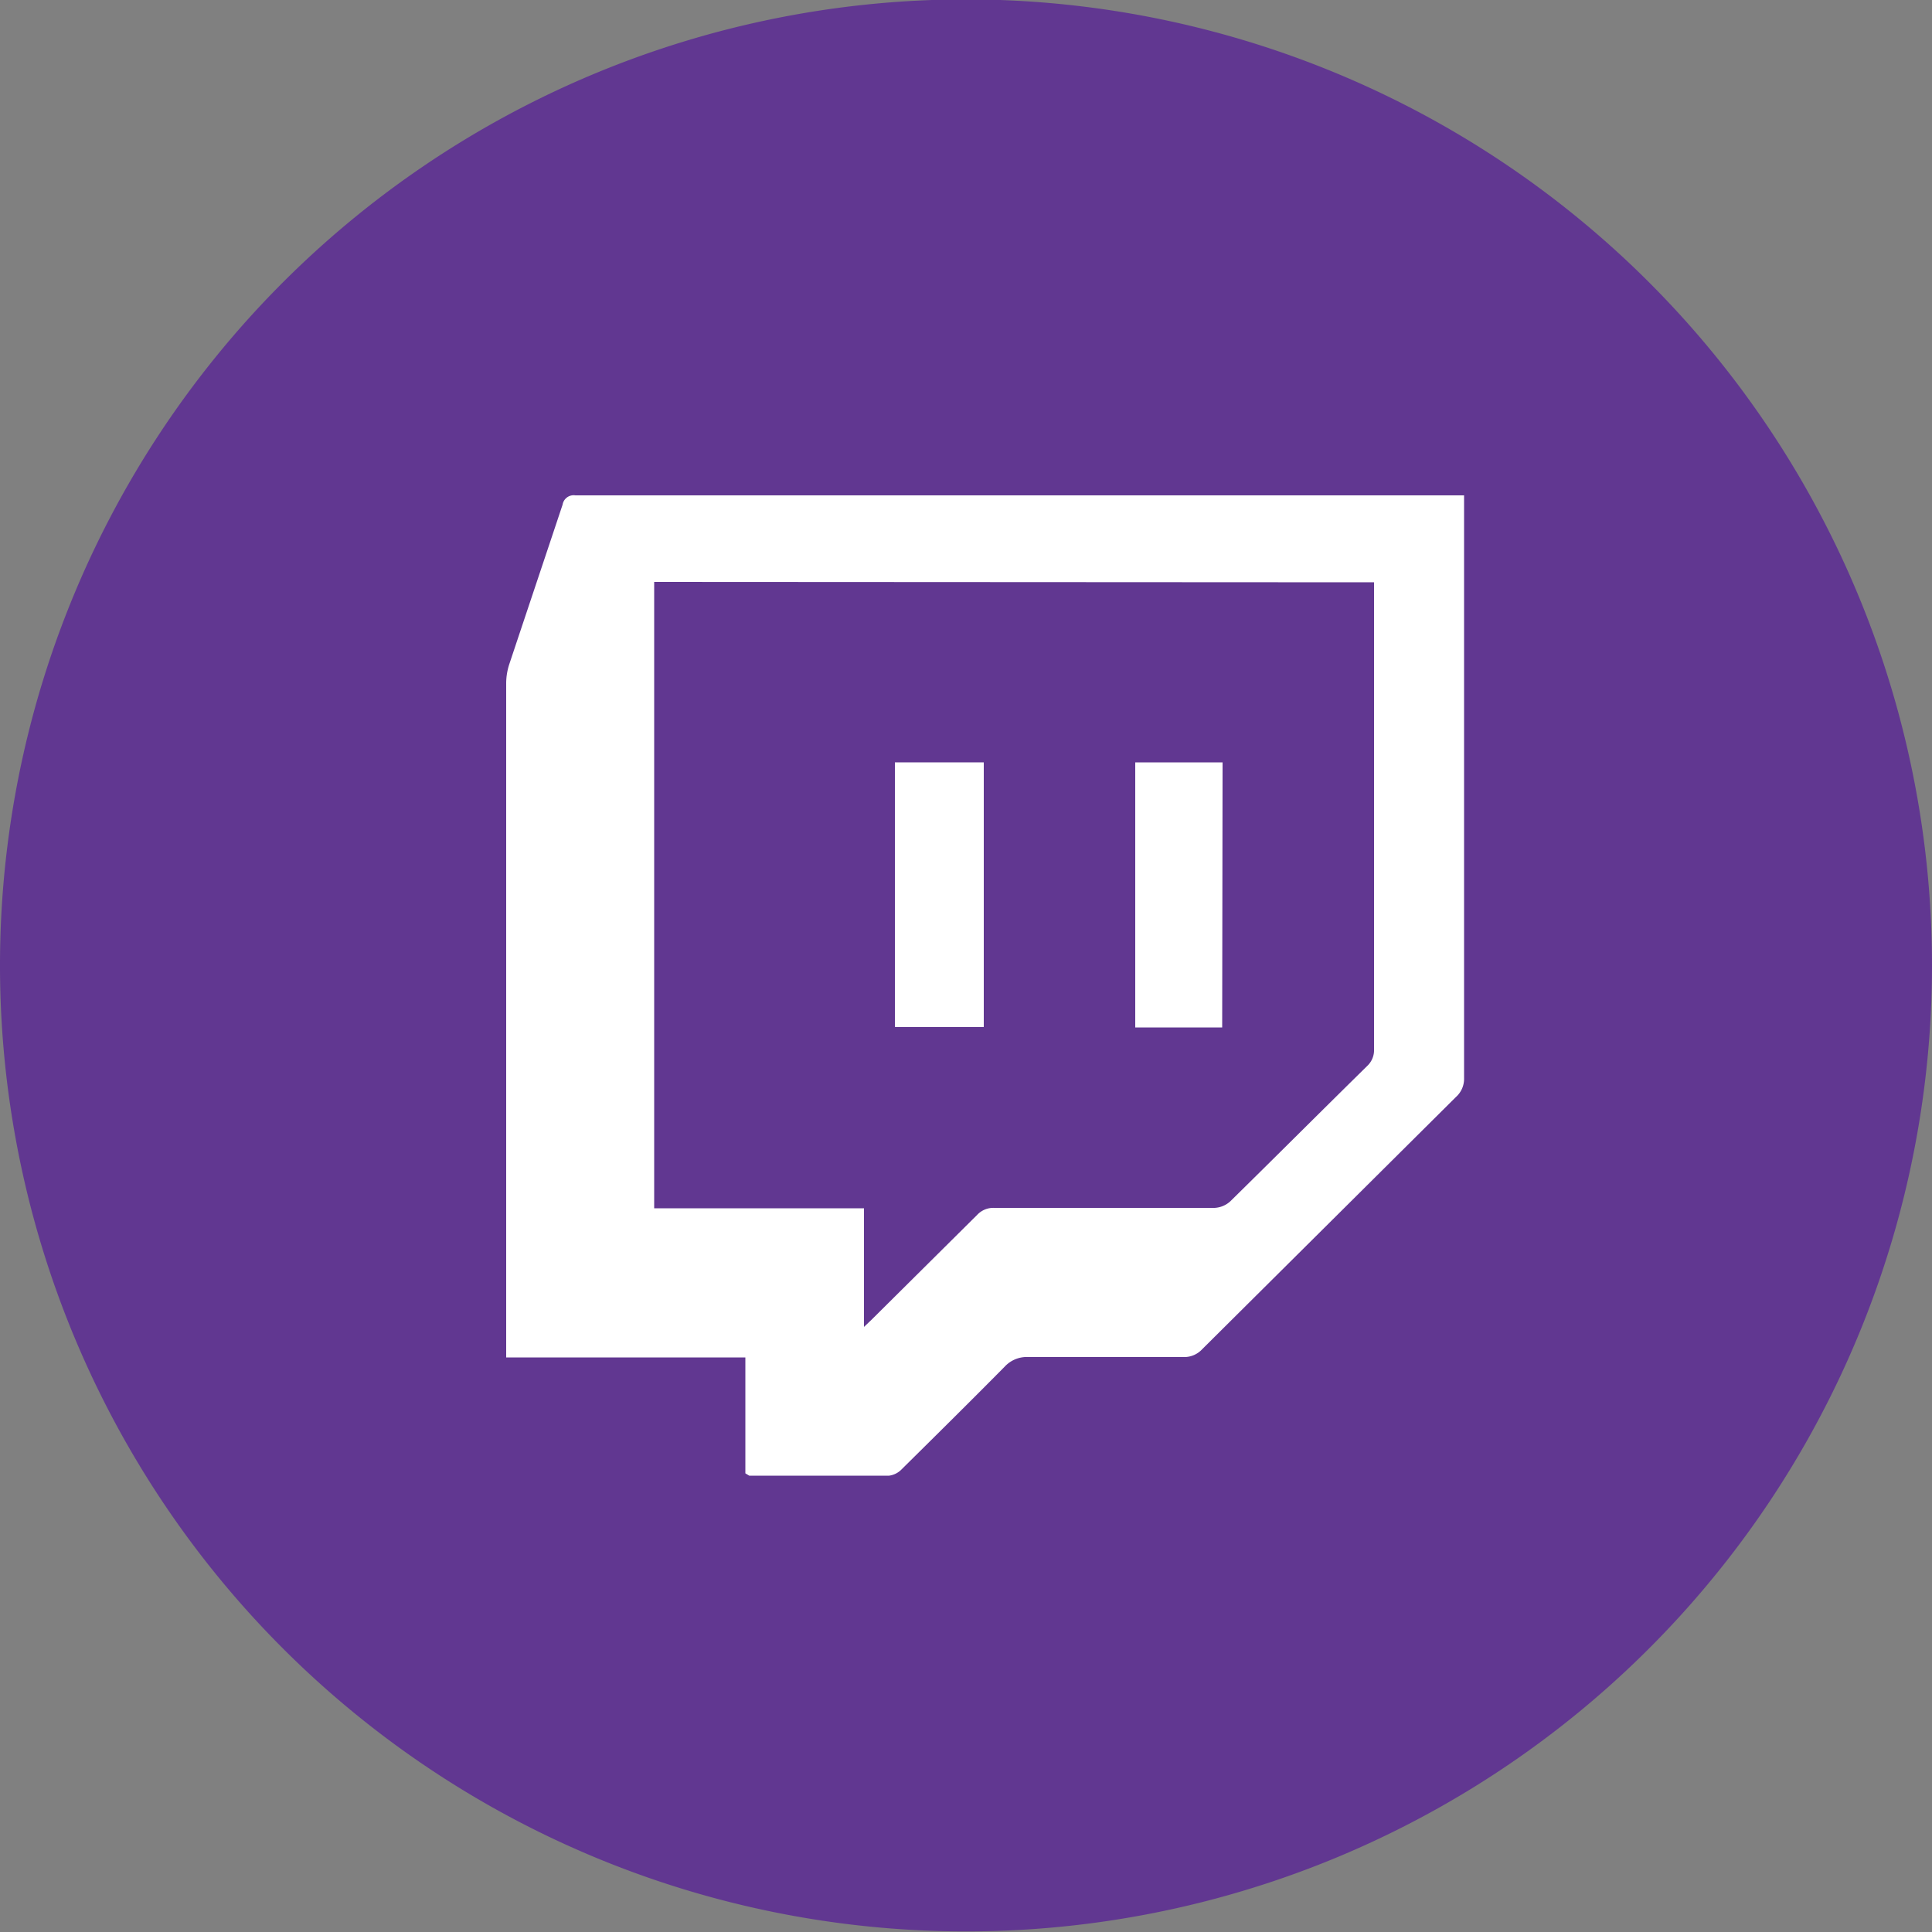 <svg id="圖層_1" data-name="圖層 1" xmlns="http://www.w3.org/2000/svg" viewBox="0 0 50 50"><rect x="0" y="0" width="50" height="50" fill="#808080" stroke="none"/><defs><style>.cls-1{fill:#613791;}.cls-2{fill:#fff;}</style></defs><title>community_icon_03</title><path class="cls-1" d="M50,25a25,25,0,1,1-2.2-10.27A25,25,0,0,1,50,25Z"/><path class="cls-2" d="M19.29,38.13v-3H13.1c0-.13,0-.23,0-.32q0-8.56,0-17.13a1.6,1.6,0,0,1,.08-.49c.46-1.38.92-2.75,1.38-4.13a.29.29,0,0,1,.33-.24h23c0,.12,0,.22,0,.32q0,7.38,0,14.76a.63.63,0,0,1-.21.49l-6.57,6.53a.63.63,0,0,1-.49.2h-4a.78.78,0,0,0-.62.25c-.88.89-1.77,1.77-2.66,2.65a.55.55,0,0,1-.33.17H19.39ZM16.93,15.06V31.27h5.43v3.07l.18-.17,2.75-2.73a.57.57,0,0,1,.44-.18h5.7a.65.65,0,0,0,.41-.17c1.18-1.16,2.35-2.33,3.54-3.5a.56.56,0,0,0,.18-.44q0-5.9,0-11.8v-.28Z"/><path class="cls-2" d="M25.46,19.73v6.85h-2.3V19.73Z"/><path class="cls-2" d="M31.63,26.59H29.38V19.73h2.26Z"/></svg>